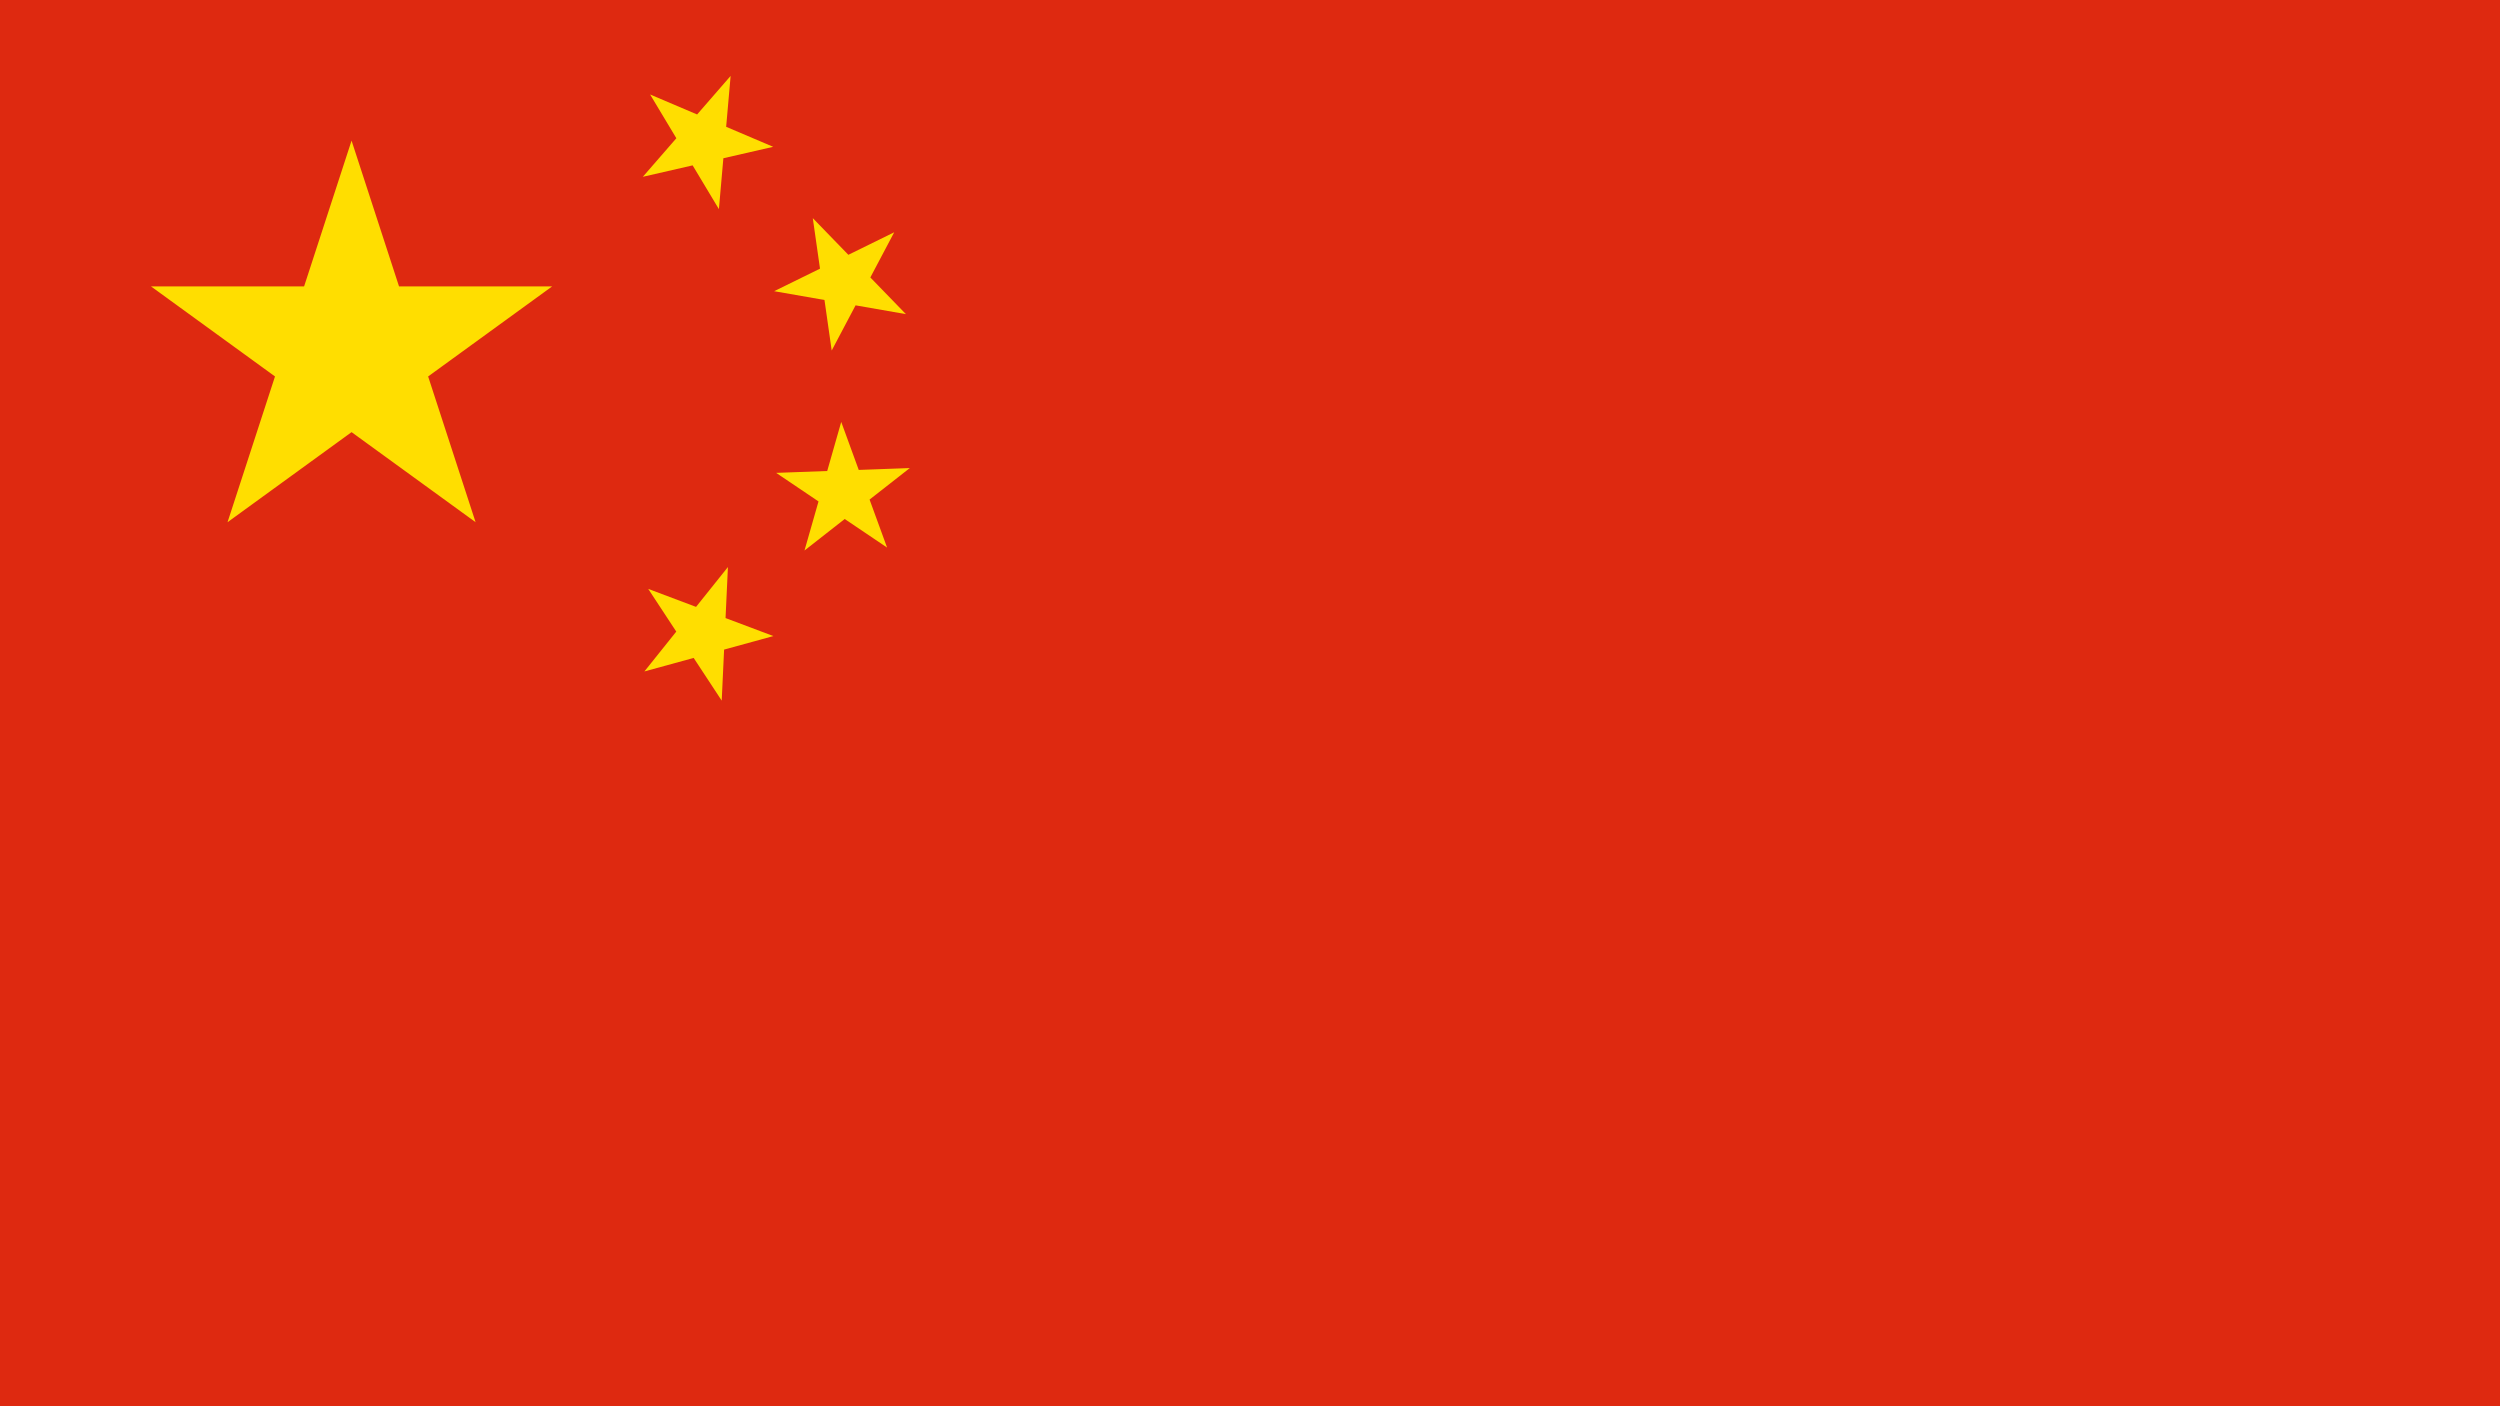 <?xml version="1.0"?>
<svg xmlns="http://www.w3.org/2000/svg" xmlns:xlink="http://www.w3.org/1999/xlink" version="1.1" width="640" height="360" viewBox="0 0 640 360">
<!-- Generated by Kreative Vexillo v1.0 -->
<style>
.gold{fill:rgb(255,222,0);}
.red{fill:rgb(222,41,16);}
</style>
<defs>
<path id="star" d="M 0.0 -1.0 L 0.225 -0.309 L 0.951 -0.309 L 0.363 0.118 L 0.588 0.809 L 0.0 0.382 L -0.588 0.809 L -0.363 0.118 L -0.951 -0.309 L -0.225 -0.309 Z"/>
</defs>
<g>
<rect x="0" y="0" width="640" height="360" class="red"/>
<use xlink:href="#star" transform="translate(90 90) scale(54 54) rotate(0)" class="gold"/>
<use xlink:href="#star" transform="translate(180 36) scale(18 18) rotate(-120.964)" class="gold"/>
<use xlink:href="#star" transform="translate(216 72) scale(18 18) rotate(-98.13)" class="gold"/>
<use xlink:href="#star" transform="translate(216 126) scale(18 18) rotate(-74.055)" class="gold"/>
<use xlink:href="#star" transform="translate(180 162) scale(18 18) rotate(-51.34)" class="gold"/>
</g>
</svg>
